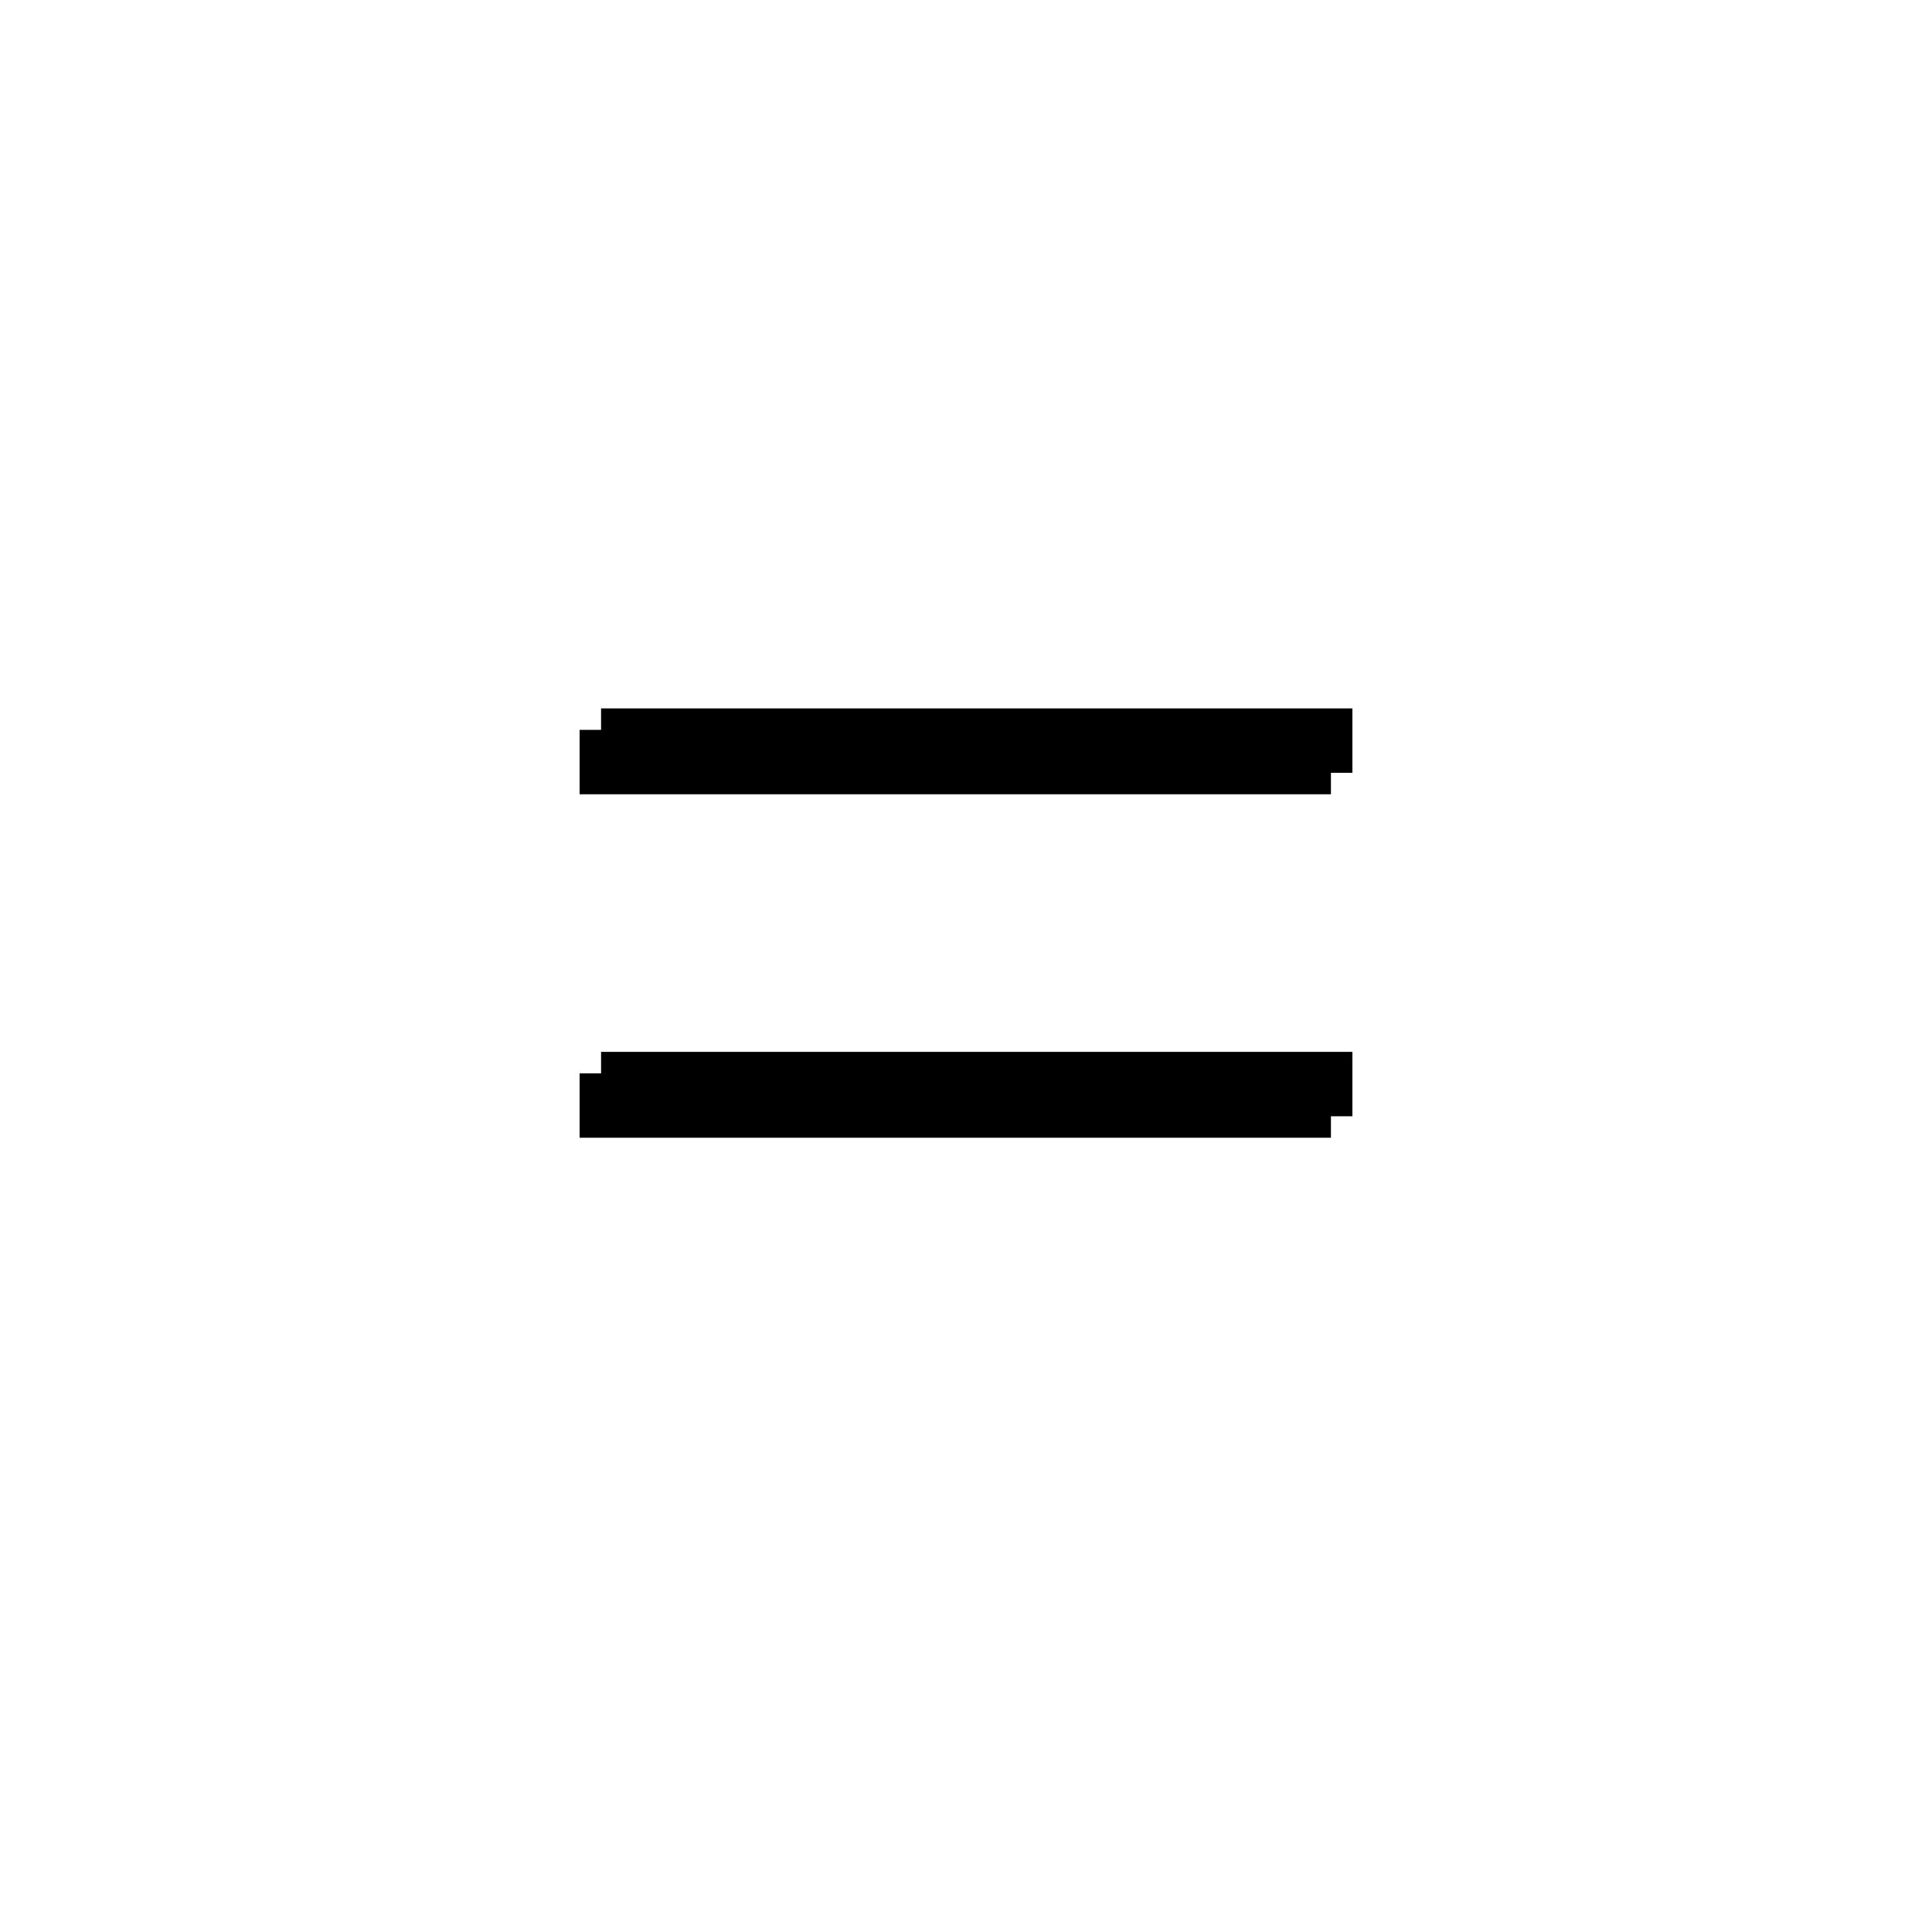 <svg xmlns='http://www.w3.org/2000/svg' 
xmlns:xlink='http://www.w3.org/1999/xlink' 
viewBox = '-22 -22 45 45' >
<path d = '
	M -8, -5
	L 9, -5
	L 9, -4

	M -8, -5
	L -8, -4
	L 9, -4

	M -8, 3
	L 9, 3
	L 9, 4

	M -8, 3
	L -8, 4
	L 9, 4

' fill='none' stroke='black' />
</svg>